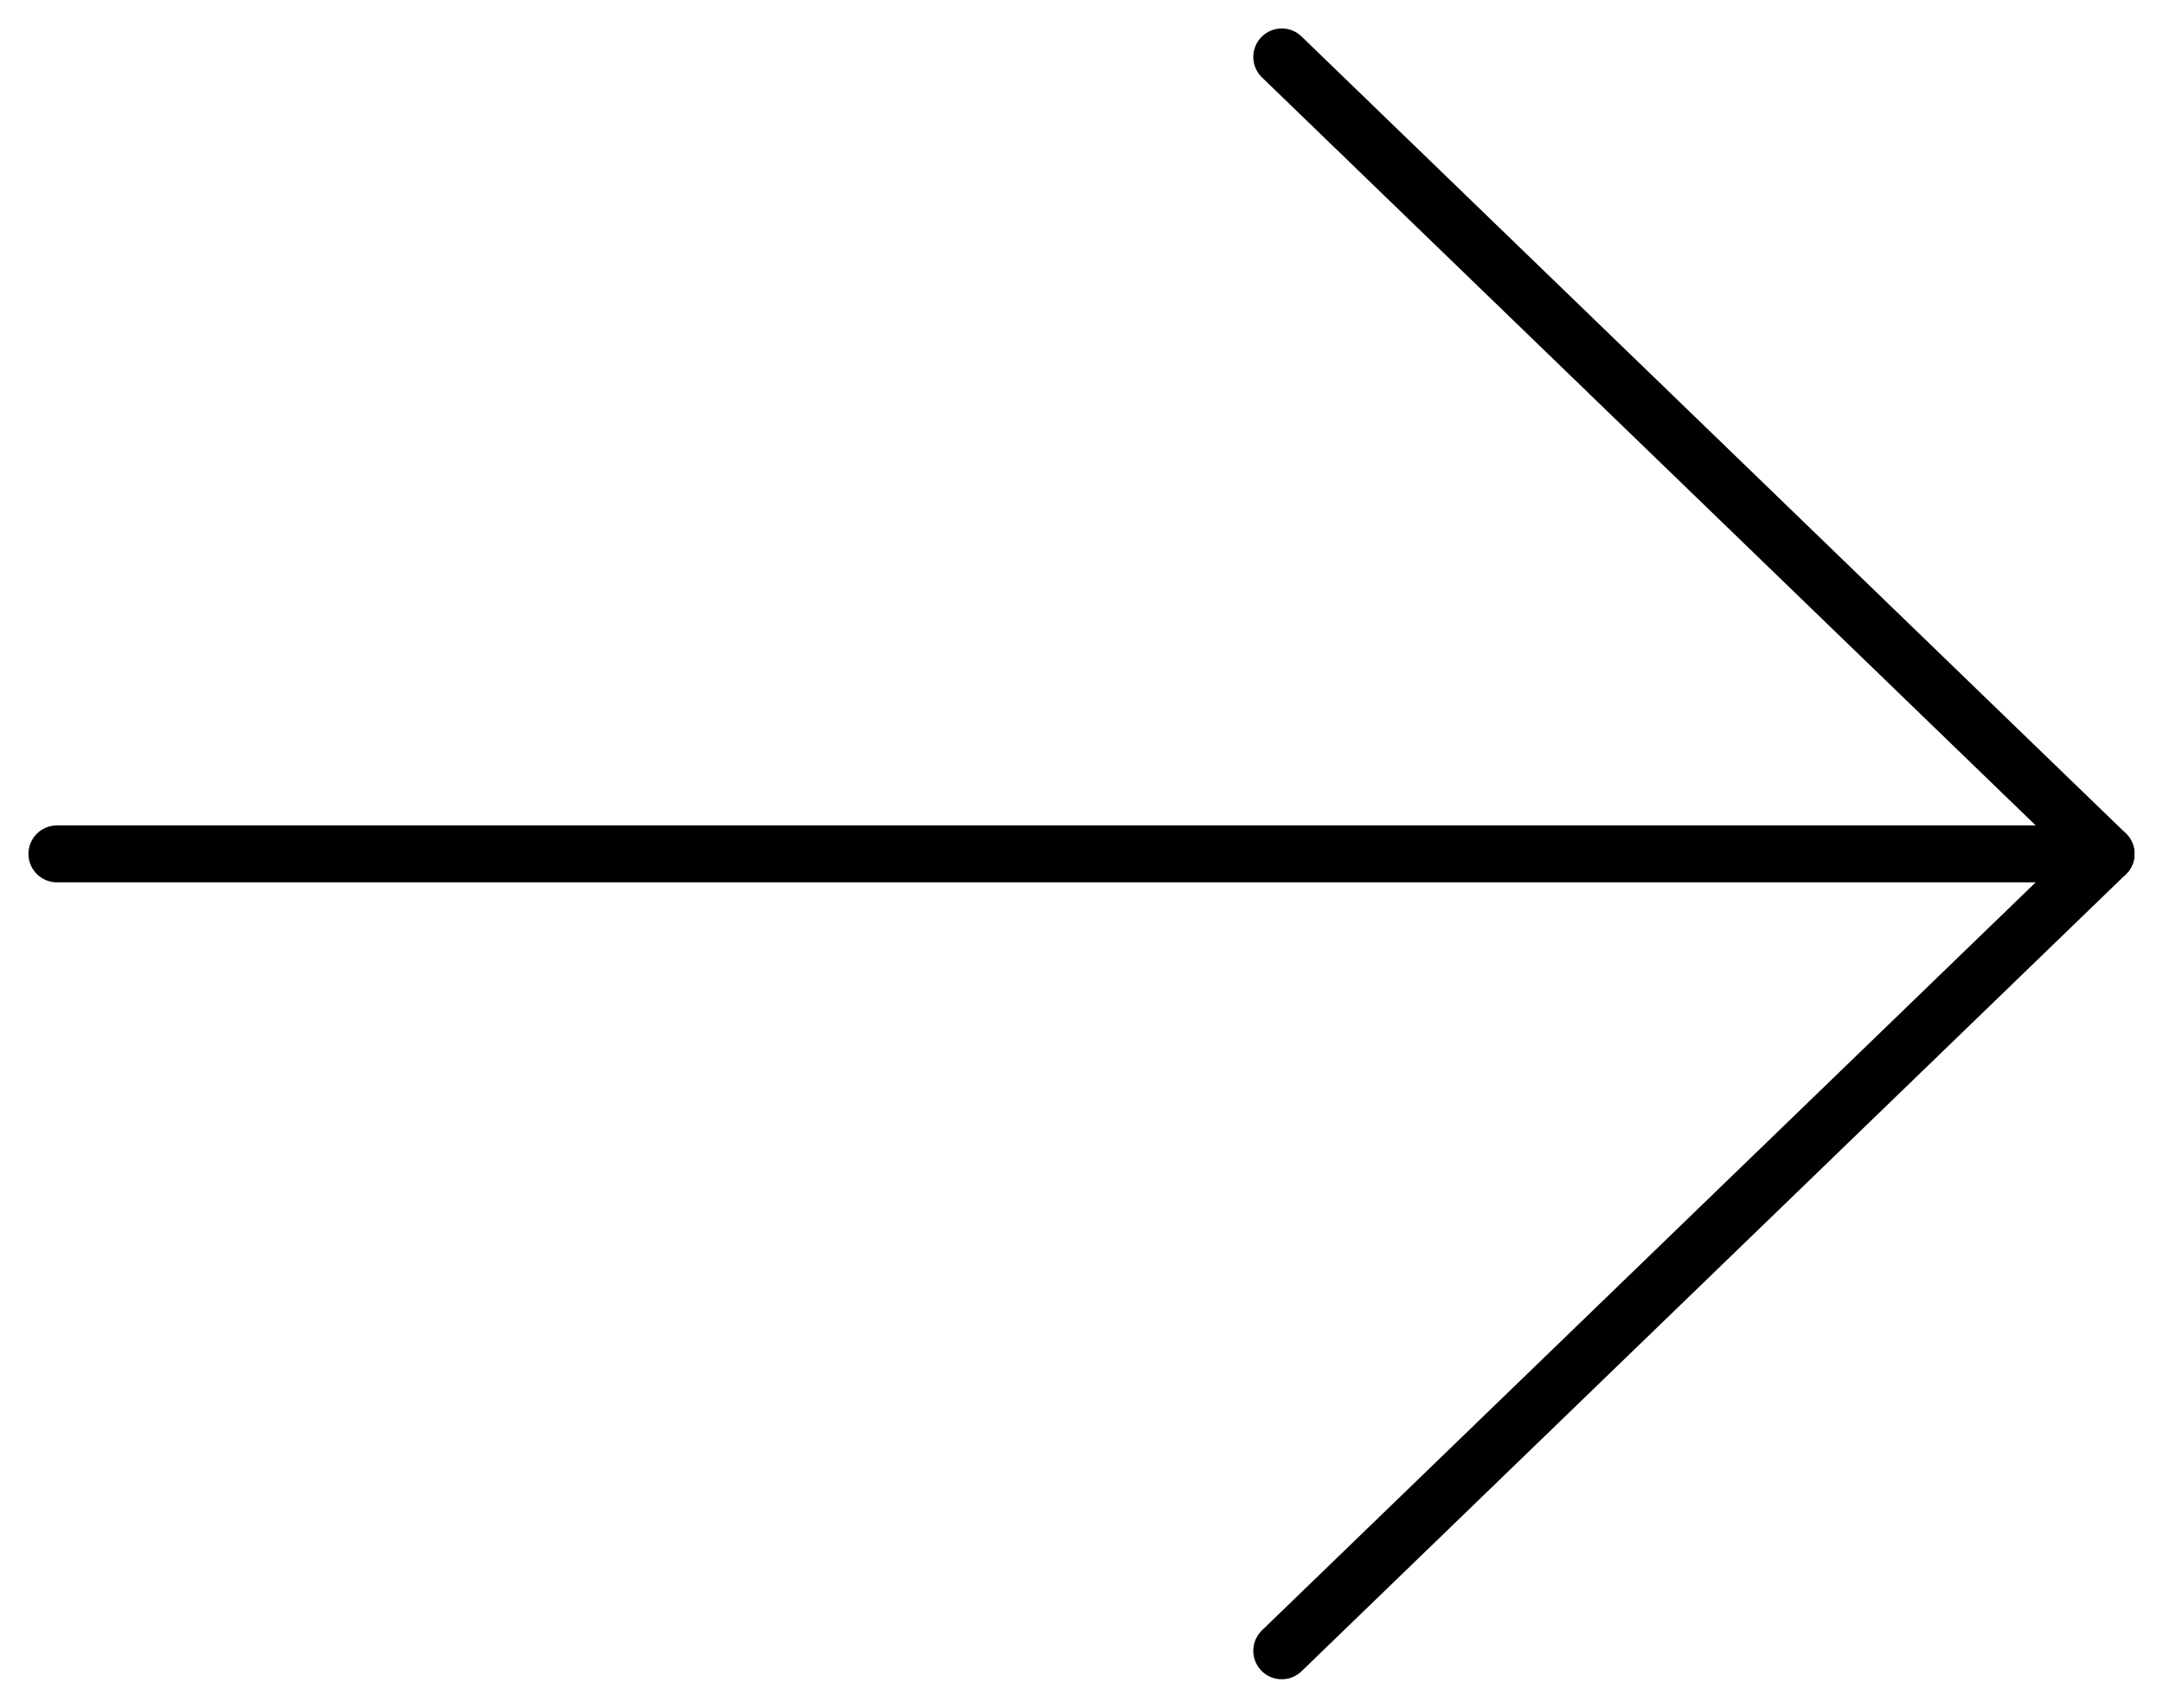 <svg width="38" height="30" viewBox="0 0 38 30" fill="none" xmlns="http://www.w3.org/2000/svg">
<path d="M1 15H37" stroke="black" stroke-linecap="round" stroke-linejoin="round"/>
<path d="M22.518 1L37 15L22.518 29" stroke="black" stroke-linecap="round" stroke-linejoin="round"/>
</svg>
